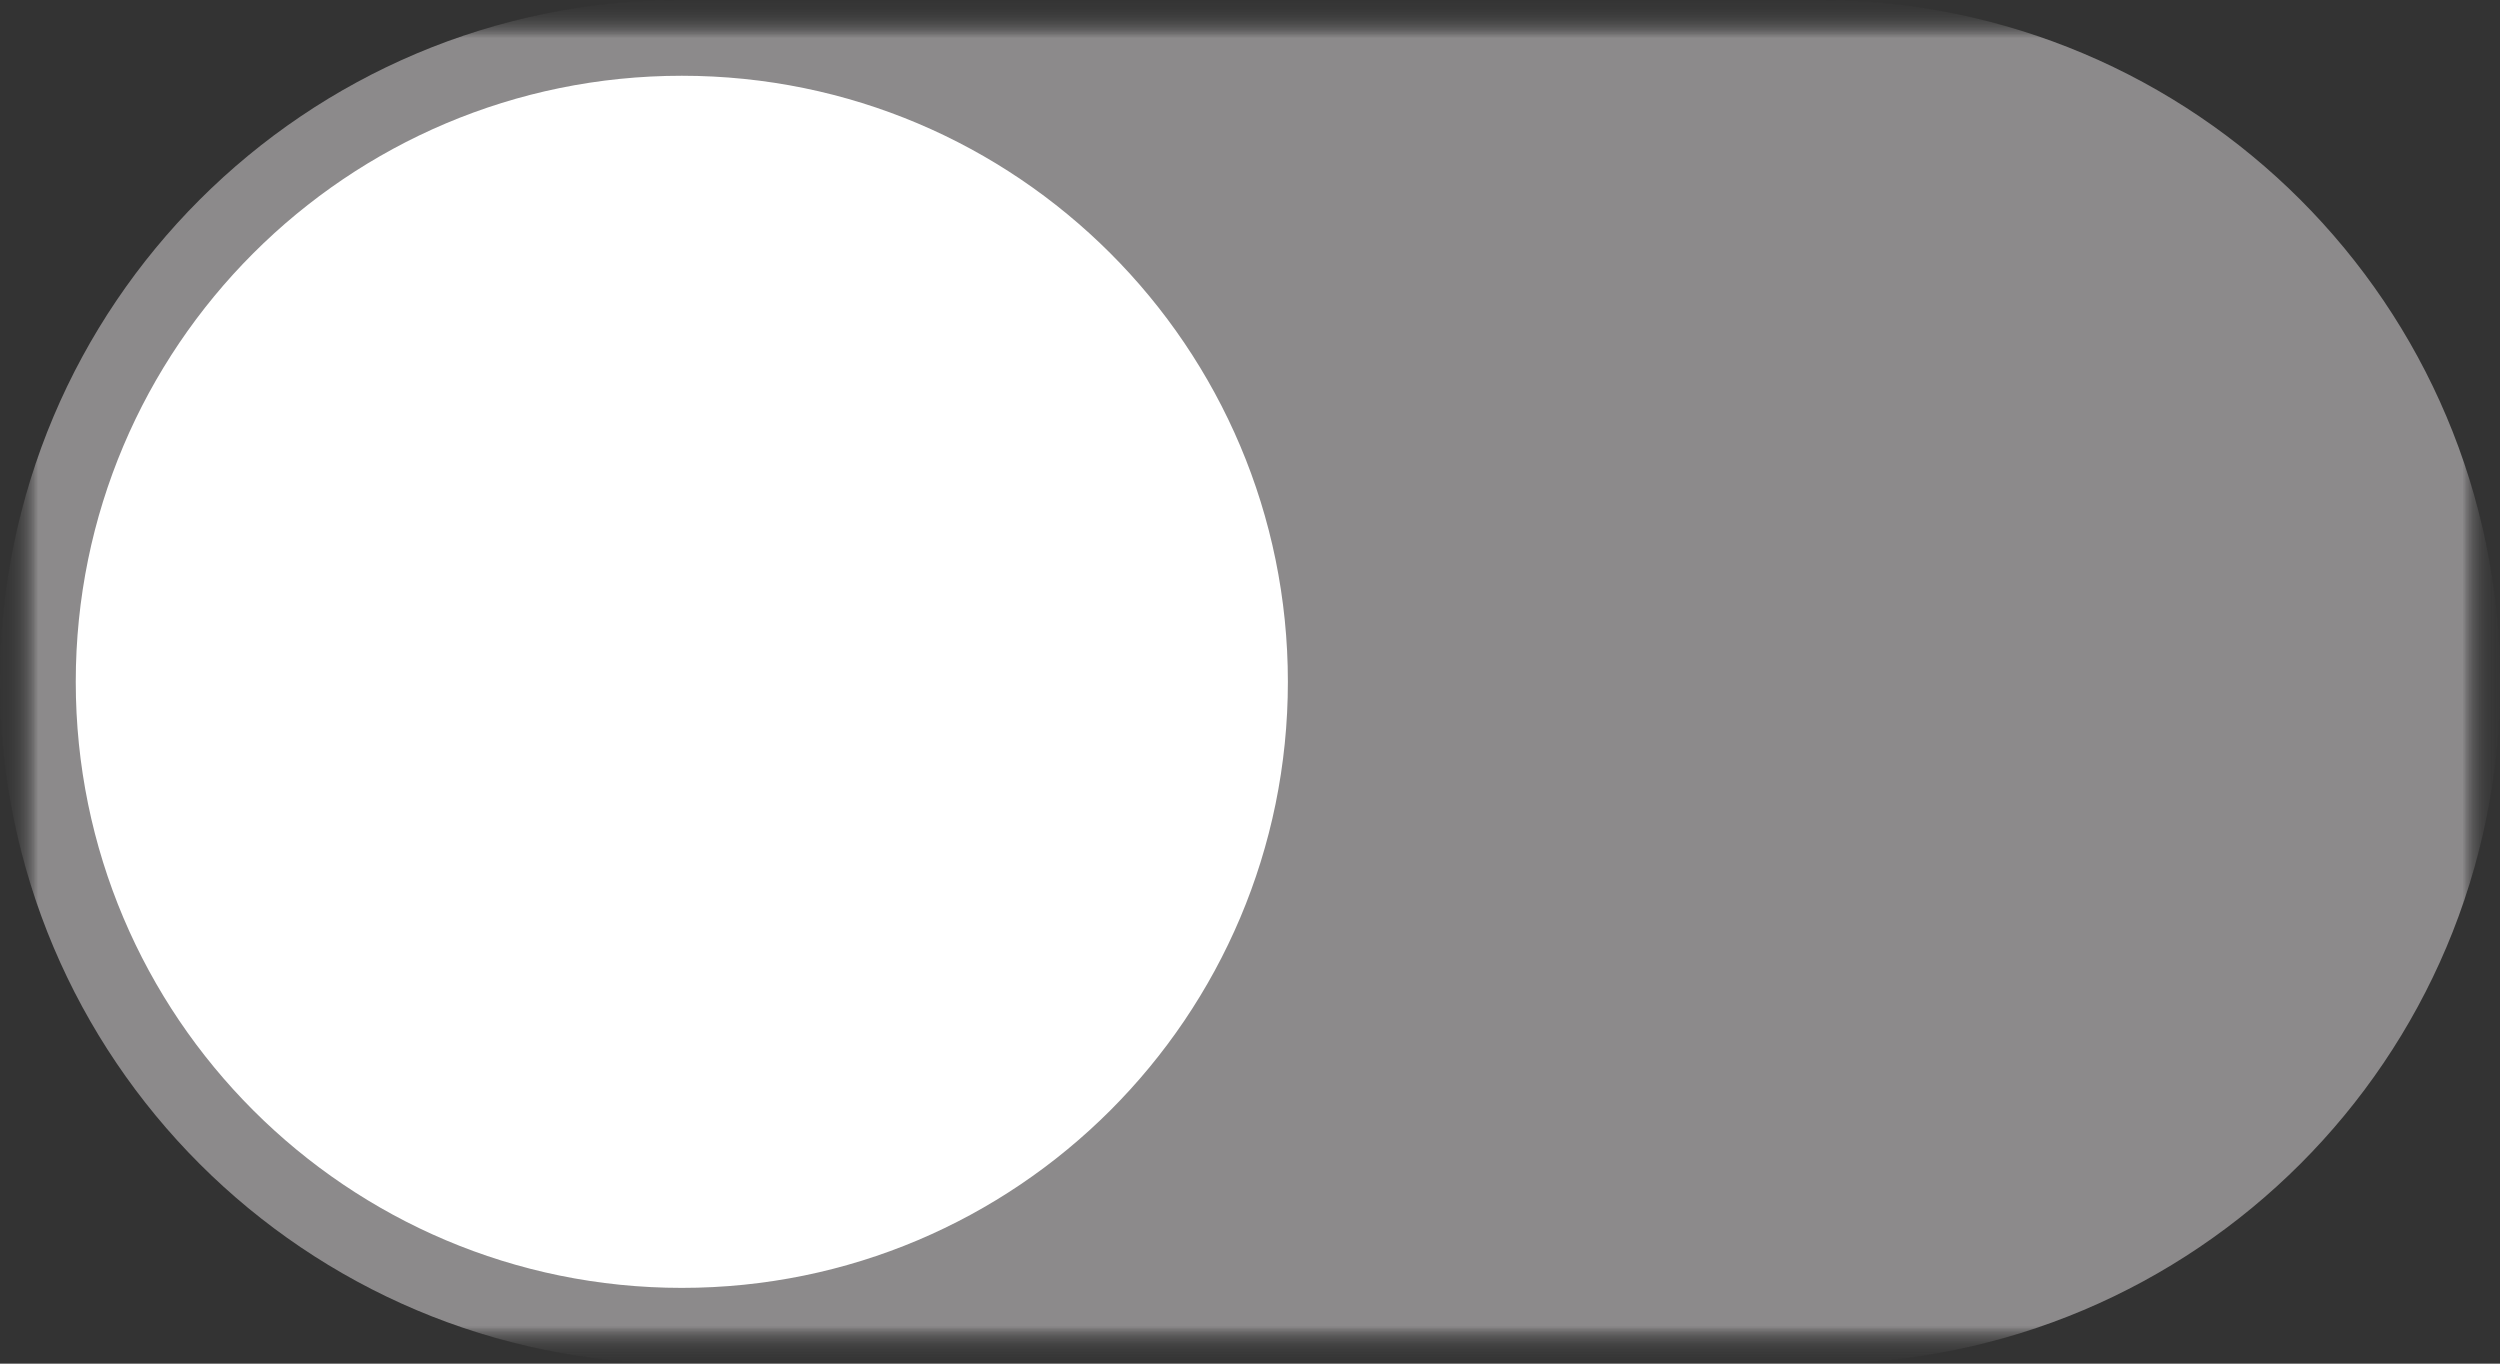 <svg width="33" height="18" viewBox="0 0 33 18" fill="none" xmlns="http://www.w3.org/2000/svg">
<rect x="0" y="0" width="33" height="18" fill="#333333" stroke="none"/>
<g clip-path="url(#clip0_3970_2008)">
<mask id="mask0_3970_2008" style="mask-type:luminance" maskUnits="userSpaceOnUse" x="0" y="0" width="33" height="18">
<path d="M33 0H0V18H33V0Z" fill="white"/>
</mask>
<g mask="url(#mask0_3970_2008)">
<mask id="mask1_3970_2008" style="mask-type:luminance" maskUnits="userSpaceOnUse" x="0" y="0" width="33" height="18">
<path d="M33 0H0V18H33V0Z" fill="white"/>
</mask>
<g mask="url(#mask1_3970_2008)">
<mask id="mask2_3970_2008" style="mask-type:luminance" maskUnits="userSpaceOnUse" x="0" y="0" width="33" height="18">
<path d="M33 0H0V18H33V0Z" fill="white"/>
</mask>
<g mask="url(#mask2_3970_2008)">
<mask id="mask3_3970_2008" style="mask-type:luminance" maskUnits="userSpaceOnUse" x="0" y="0" width="33" height="18">
<path d="M33 0H0V18H33V0Z" fill="white"/>
</mask>
<g mask="url(#mask3_3970_2008)">
<mask id="mask4_3970_2008" style="mask-type:luminance" maskUnits="userSpaceOnUse" x="0" y="0" width="33" height="18">
<path d="M33 0H0V18H33V0Z" fill="white"/>
</mask>
<g mask="url(#mask4_3970_2008)">
<mask id="mask5_3970_2008" style="mask-type:luminance" maskUnits="userSpaceOnUse" x="0" y="0" width="33" height="18">
<path d="M33 0H0V18H33V0Z" fill="white"/>
</mask>
<g mask="url(#mask5_3970_2008)">
<path d="M9 0H24C28.971 0 33 4.029 33 9C33 13.971 28.971 18 24 18H9C4.029 18 0 13.971 0 9C0 4.029 4.029 0 9 0Z" fill="#8C8A8B"/>
<path d="M9 17C4.582 17 1 13.418 1 9C1 4.582 4.582 1 9 1C13.418 1 17 4.582 17 9C17 13.418 13.418 17 9 17Z" fill="white"/>
</g>
</g>
</g>
</g>
</g>
</g>
</g>
<defs>
<clipPath id="clip0_3970_2008">
<rect width="33" height="18" fill="white"/>
</clipPath>
</defs>
</svg>
